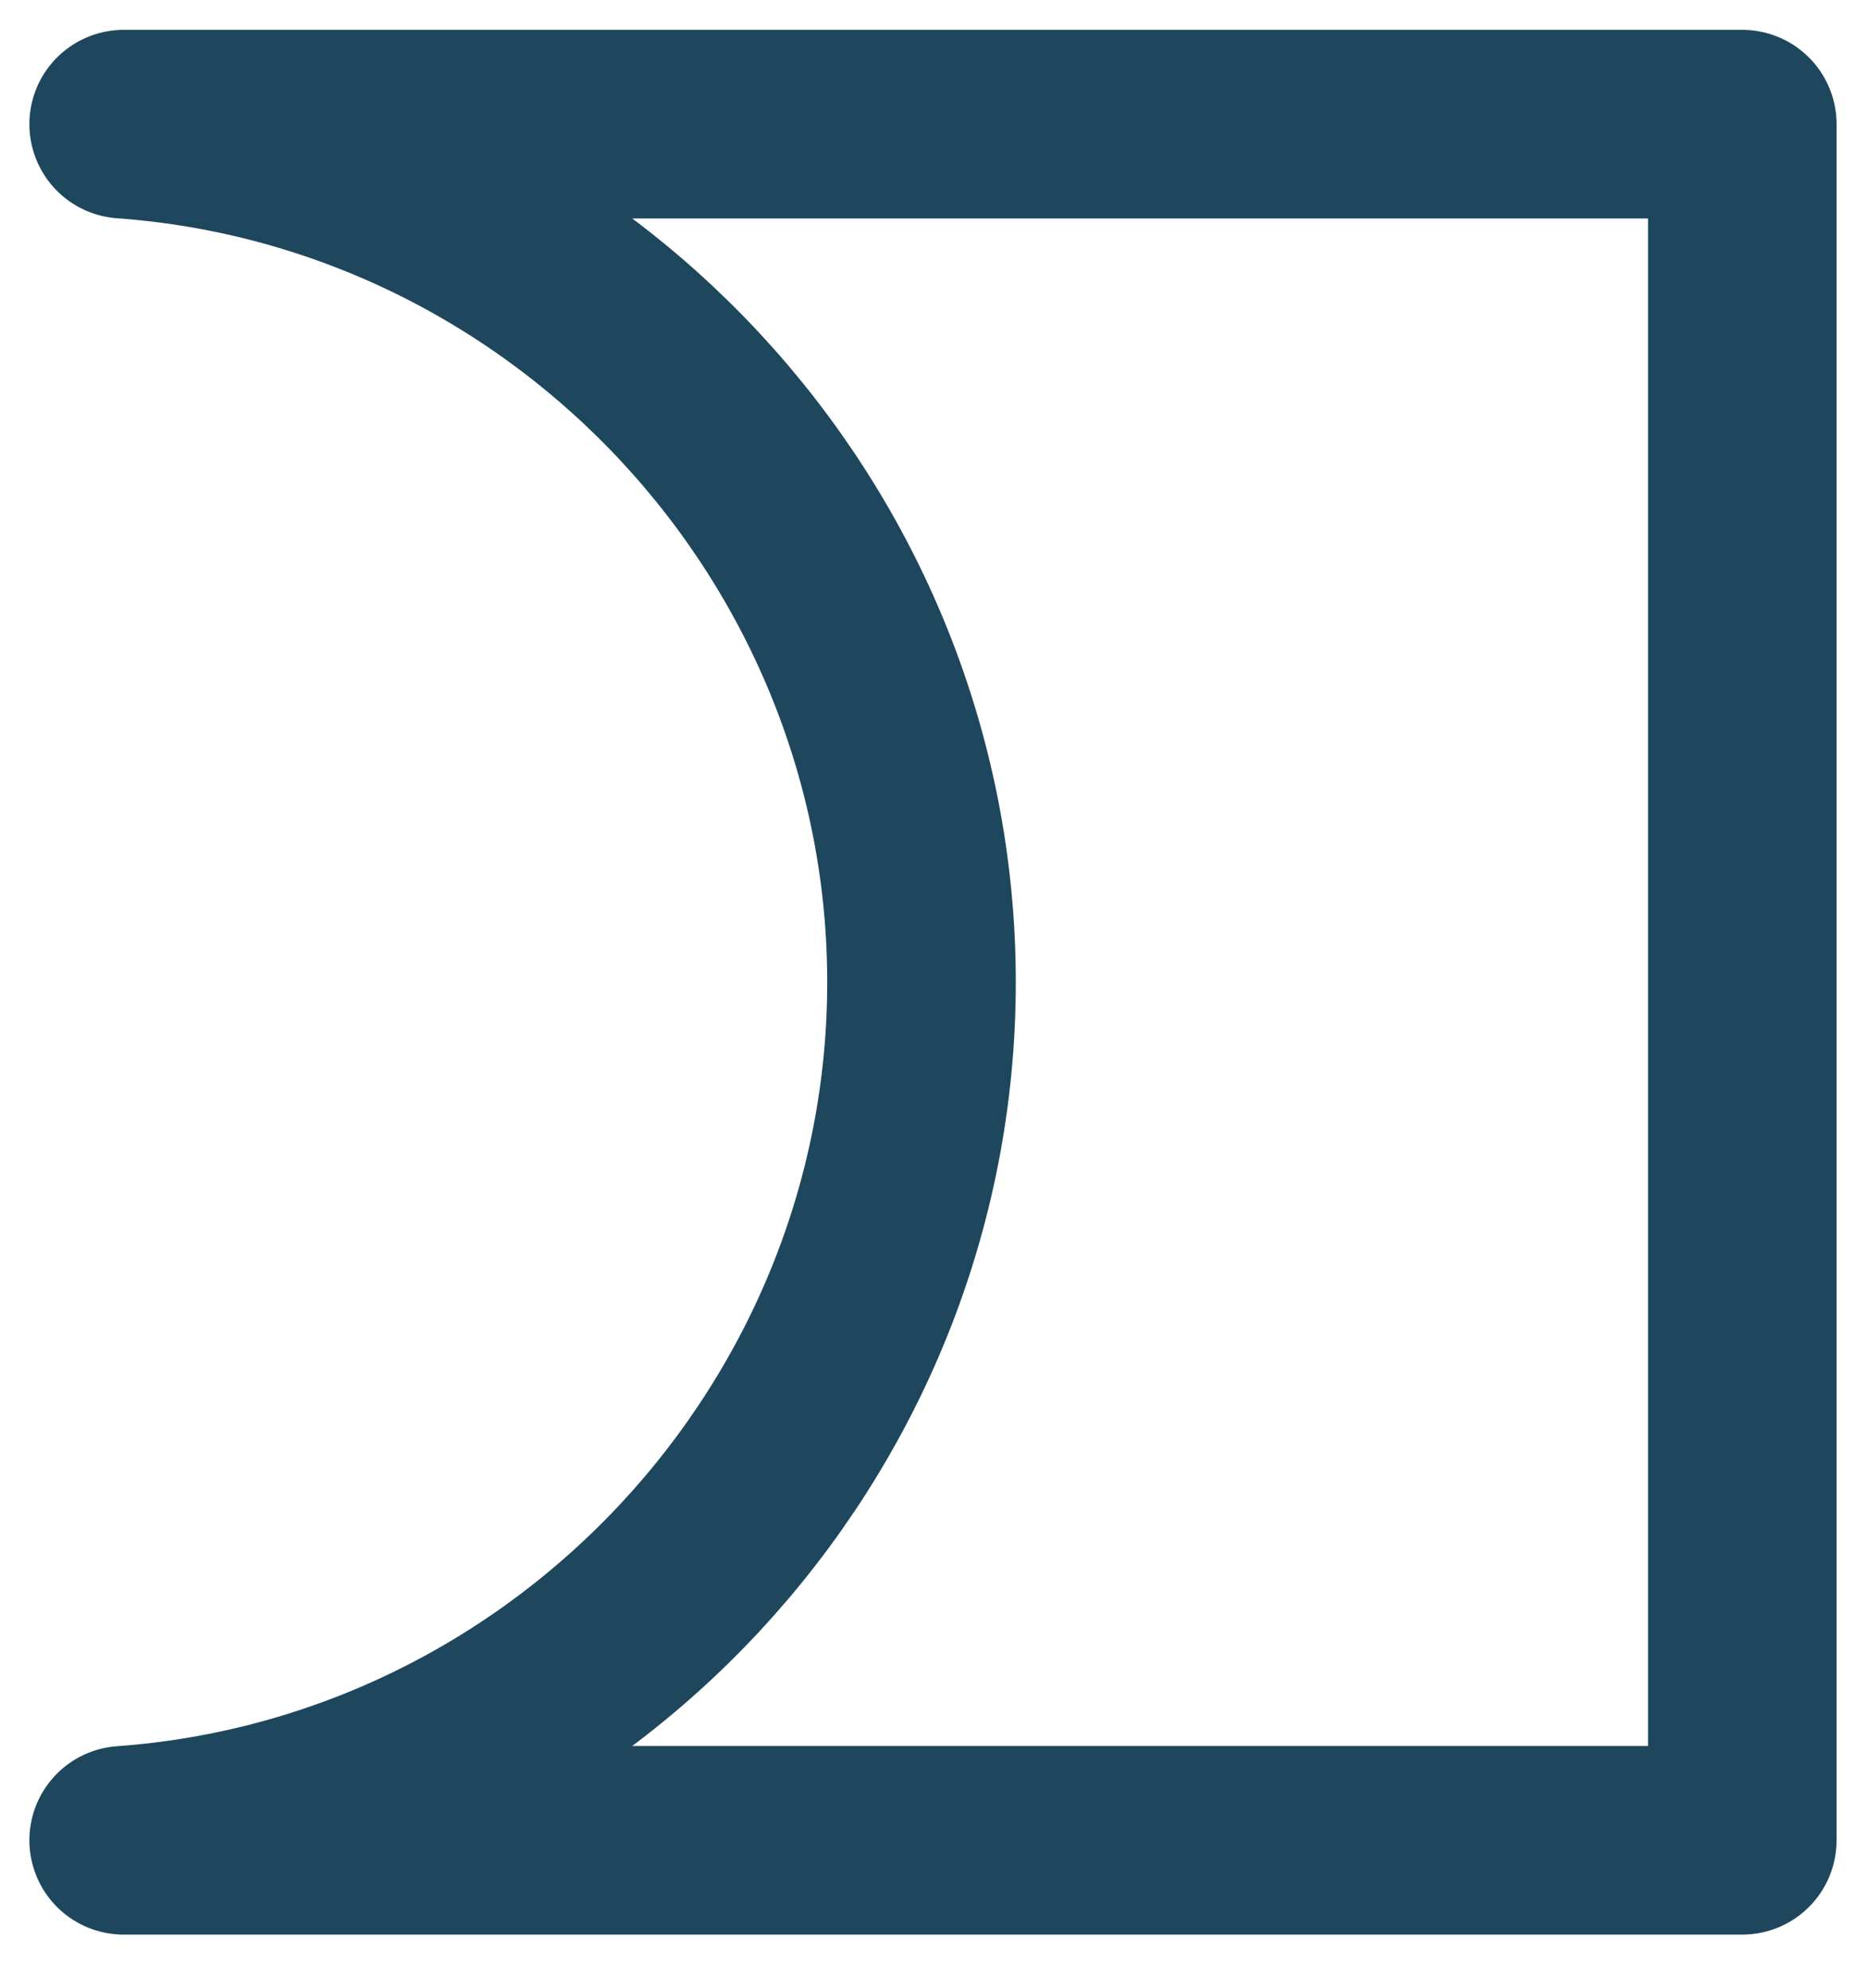 <?xml version="1.0" encoding="UTF-8"?><svg id="Layer_1" xmlns="http://www.w3.org/2000/svg" viewBox="0 0 118.87 126.5"><defs><style>.cls-1{fill:none;stroke:#1e475e;stroke-linecap:round;stroke-linejoin:round;stroke-width:12px;}</style></defs><path class="cls-1" d="m110.87,7.9v109.18H7.87c28.46-2.06,50.77-26.06,50.77-54.59S36.33,9.96,7.87,7.9h103Z"/></svg>